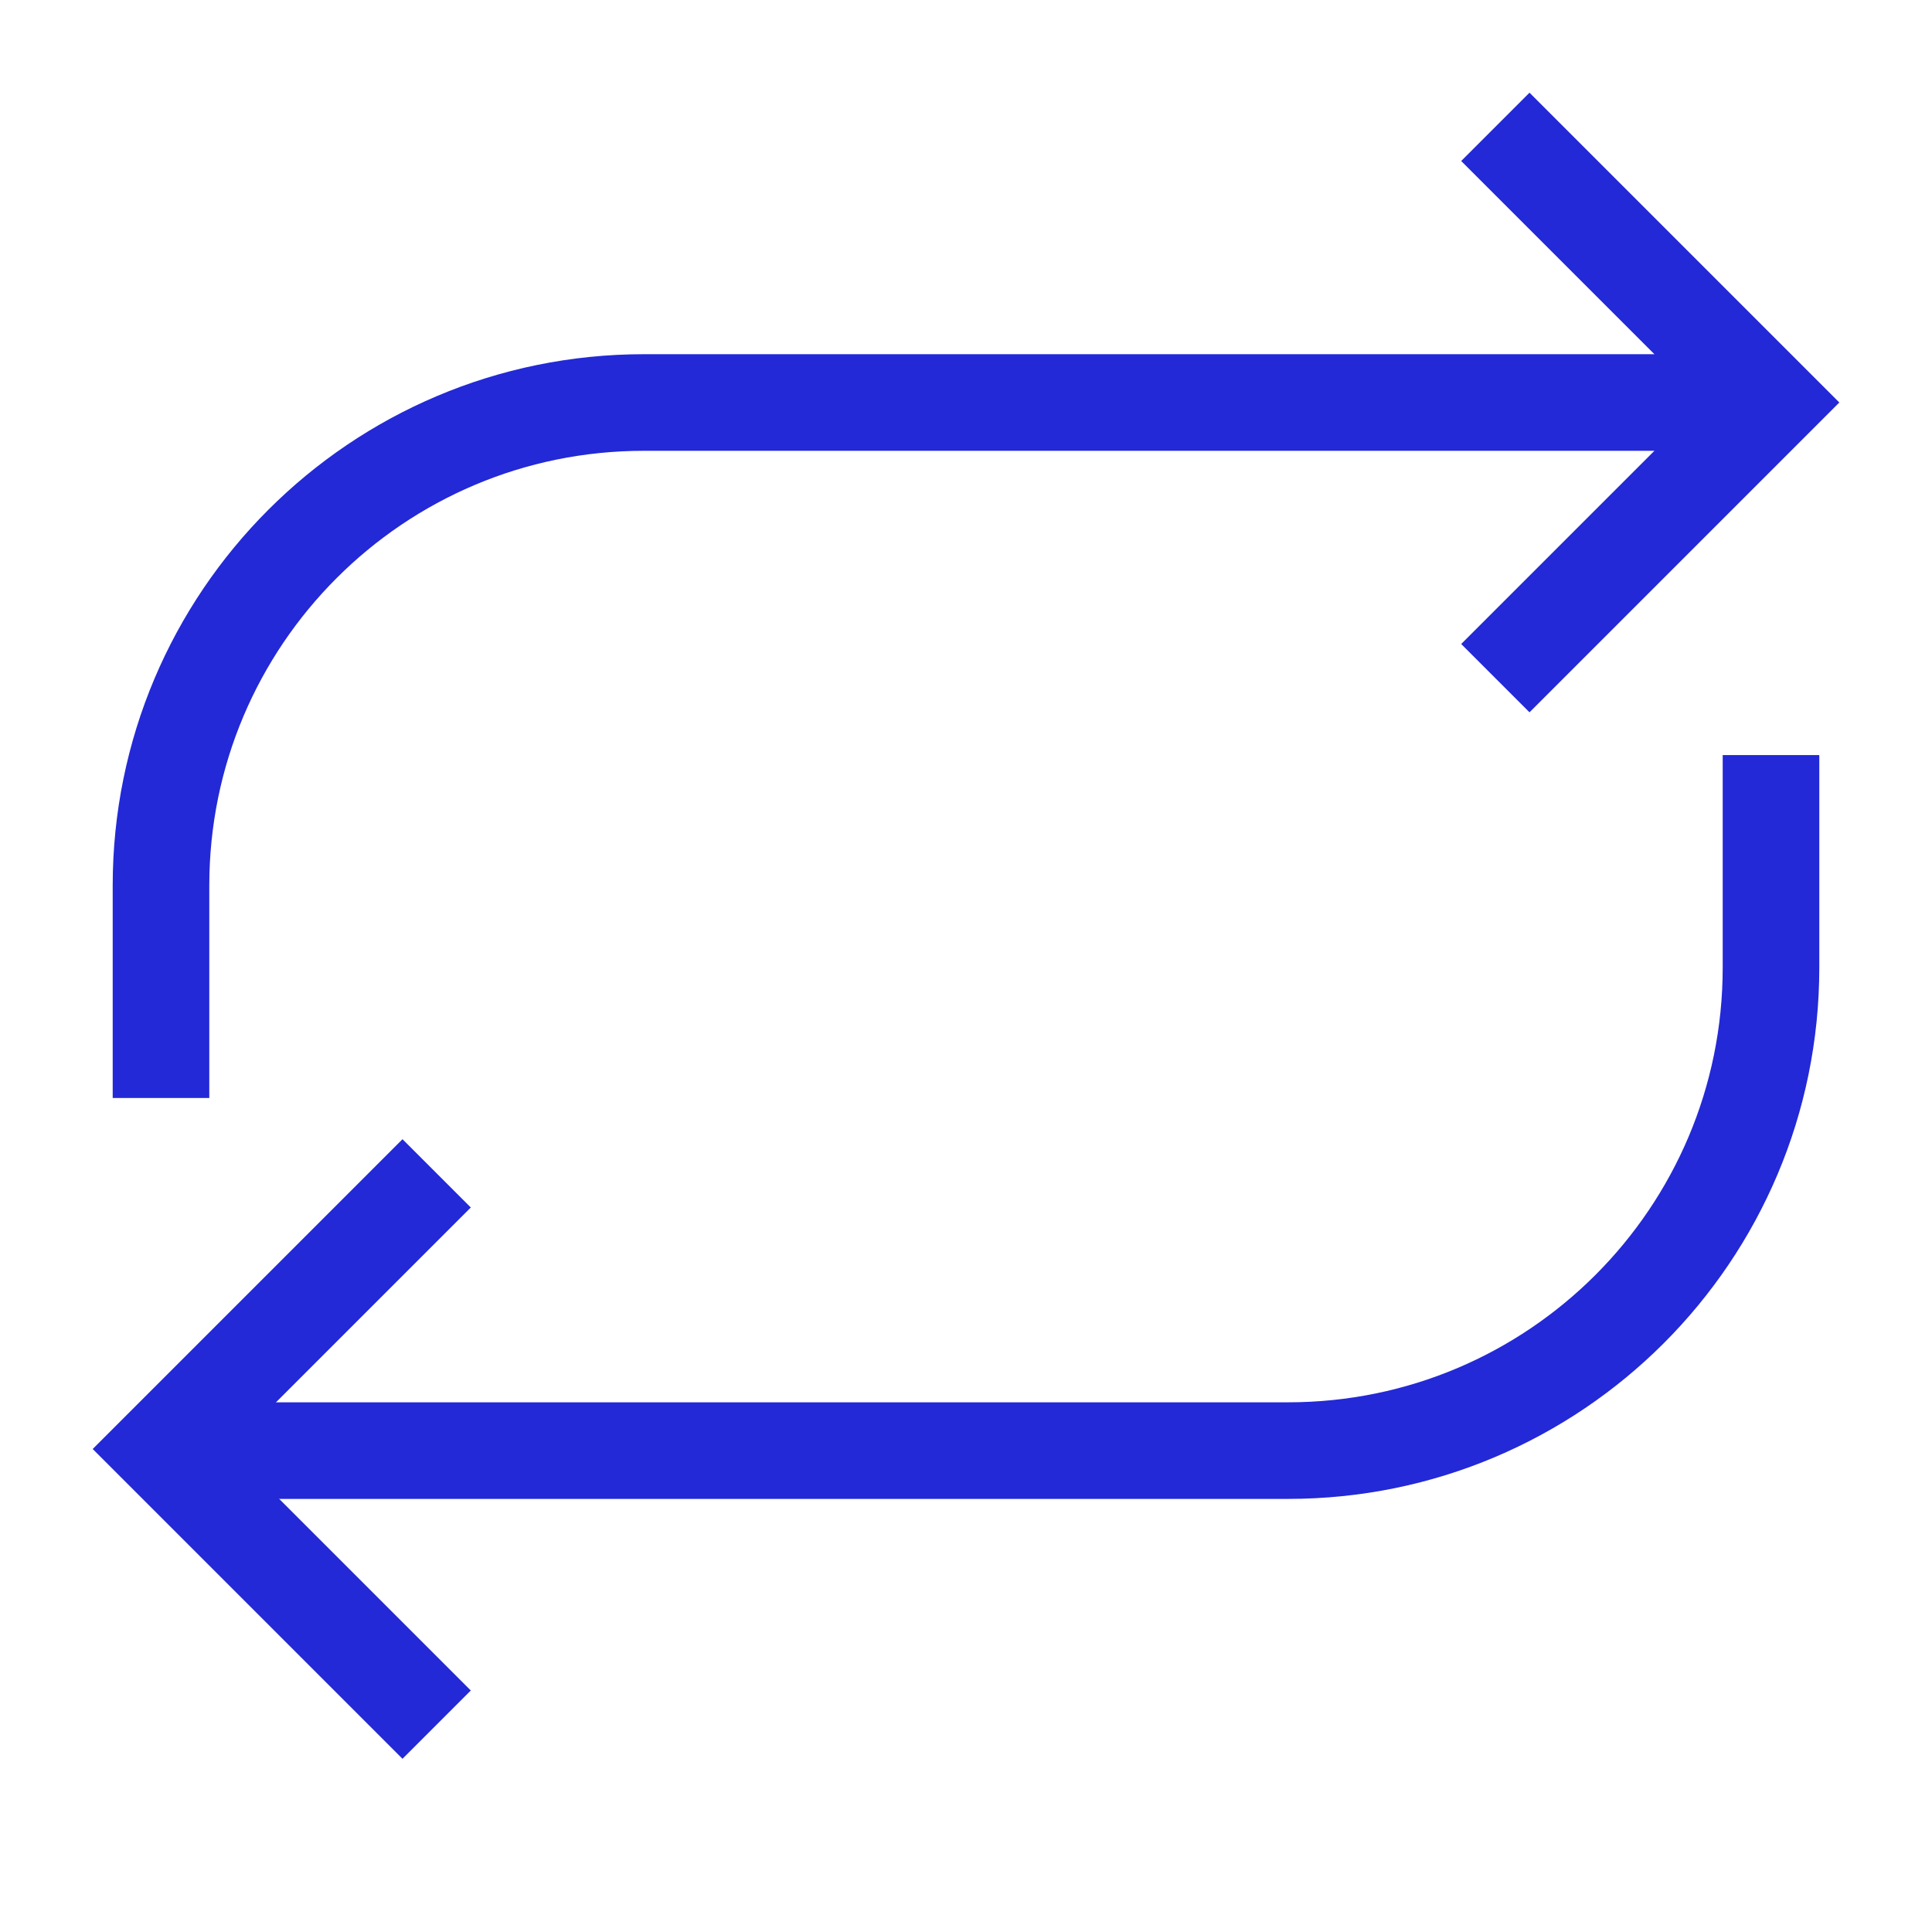 <svg role="img" xmlns="http://www.w3.org/2000/svg" width="24" height="24" viewBox="0 0 24 24">
  <path d="M2 13.04V11C2 7.686 4.686 5 8 5H21V5" stroke="#2329D6" stroke-width="1.2" stroke-linecap="square" stroke-linejoin="miter" fill="none"/>
  <path d="M19 2L22 5L19 8" stroke="#2329D6" stroke-width="1.2" stroke-linecap="square" stroke-linejoin="miter" fill="none"/>
  <path d="M22 9.98V12.02C22 15.334 19.314 18.02 16 18.02H3V18.02" stroke="#2329D6" stroke-width="1.2" stroke-linecap="square" stroke-linejoin="miter" fill="none"/>
  <path d="M5 21L2 18L5 15" stroke="#2329D6" stroke-width="1.2" stroke-linecap="square" stroke-linejoin="miter" fill="none"/>
</svg>
